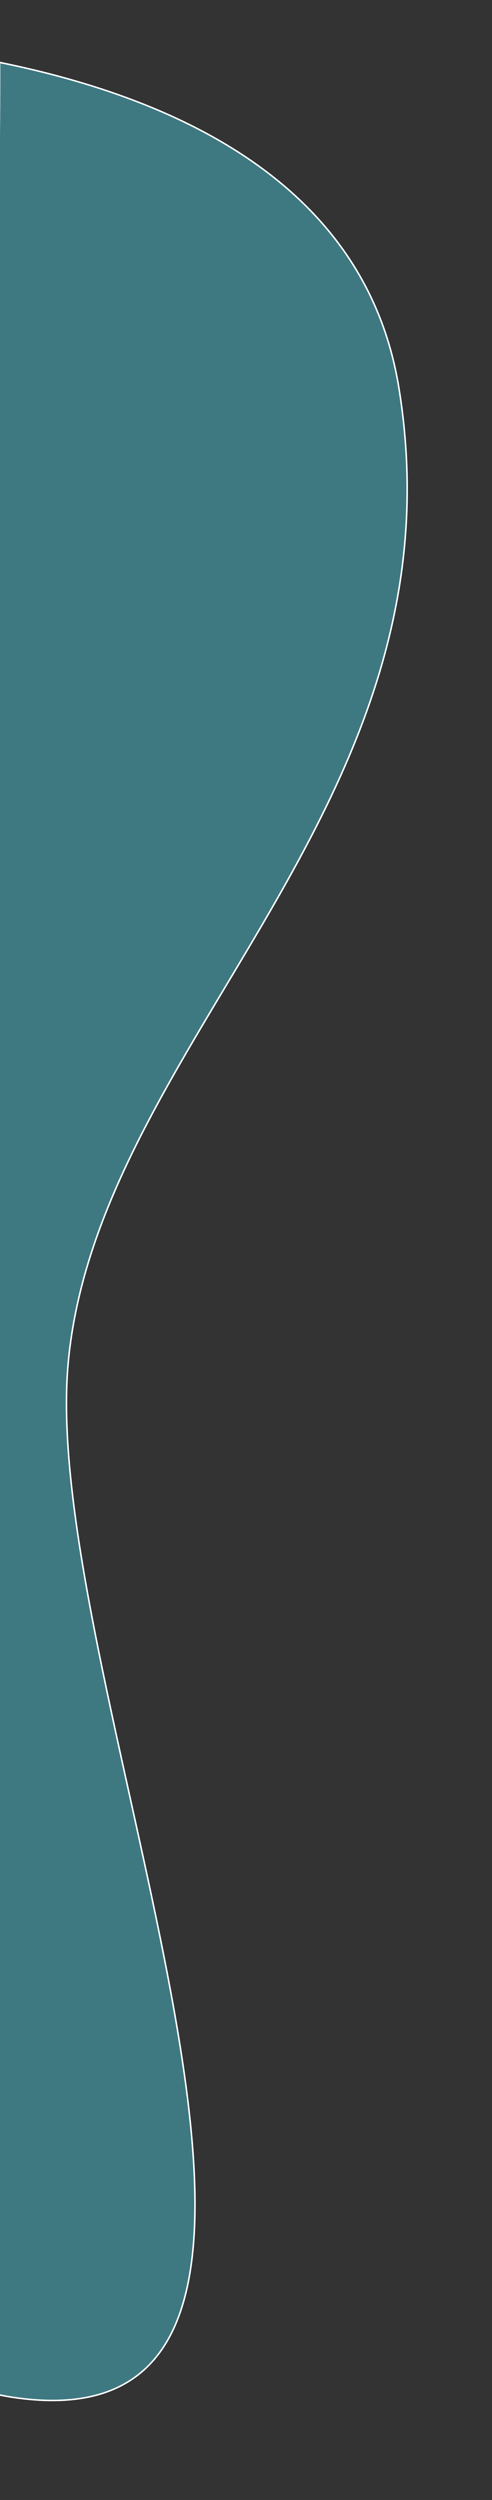 <svg xmlns="http://www.w3.org/2000/svg" xmlns:xlink="http://www.w3.org/1999/xlink" width="321" height="1629" viewBox="0 0 321 1629">
  <rect x="0" y="0" width="321" height="1629" fill="#333333" stroke="none"/>
  <defs>
    <style>
      .cls-1 {
        clip-path: url(#clip-svg-work);
      }

      .cls-2 {
        fill: #3e7982;
        stroke: #fff;
      }
    </style>
    <clipPath id="clip-svg-work">
      <rect width="321" height="1629"/>
    </clipPath>
  </defs>
  <g id="svg-work" class="cls-1">
    <path id="Trazado_13" data-name="Trazado 13" class="cls-2" d="M3073.736,2152.667c119.35,24.186,239.082,81.333,260.446,211.652,44.694,272.634-197.961,427.483-215.839,637.545s219.068,711.143-36.637,672.145S3074.913,2939.332,3073.736,2152.667Z" transform="translate(-3074 -2112)"/>
  </g>
</svg>
